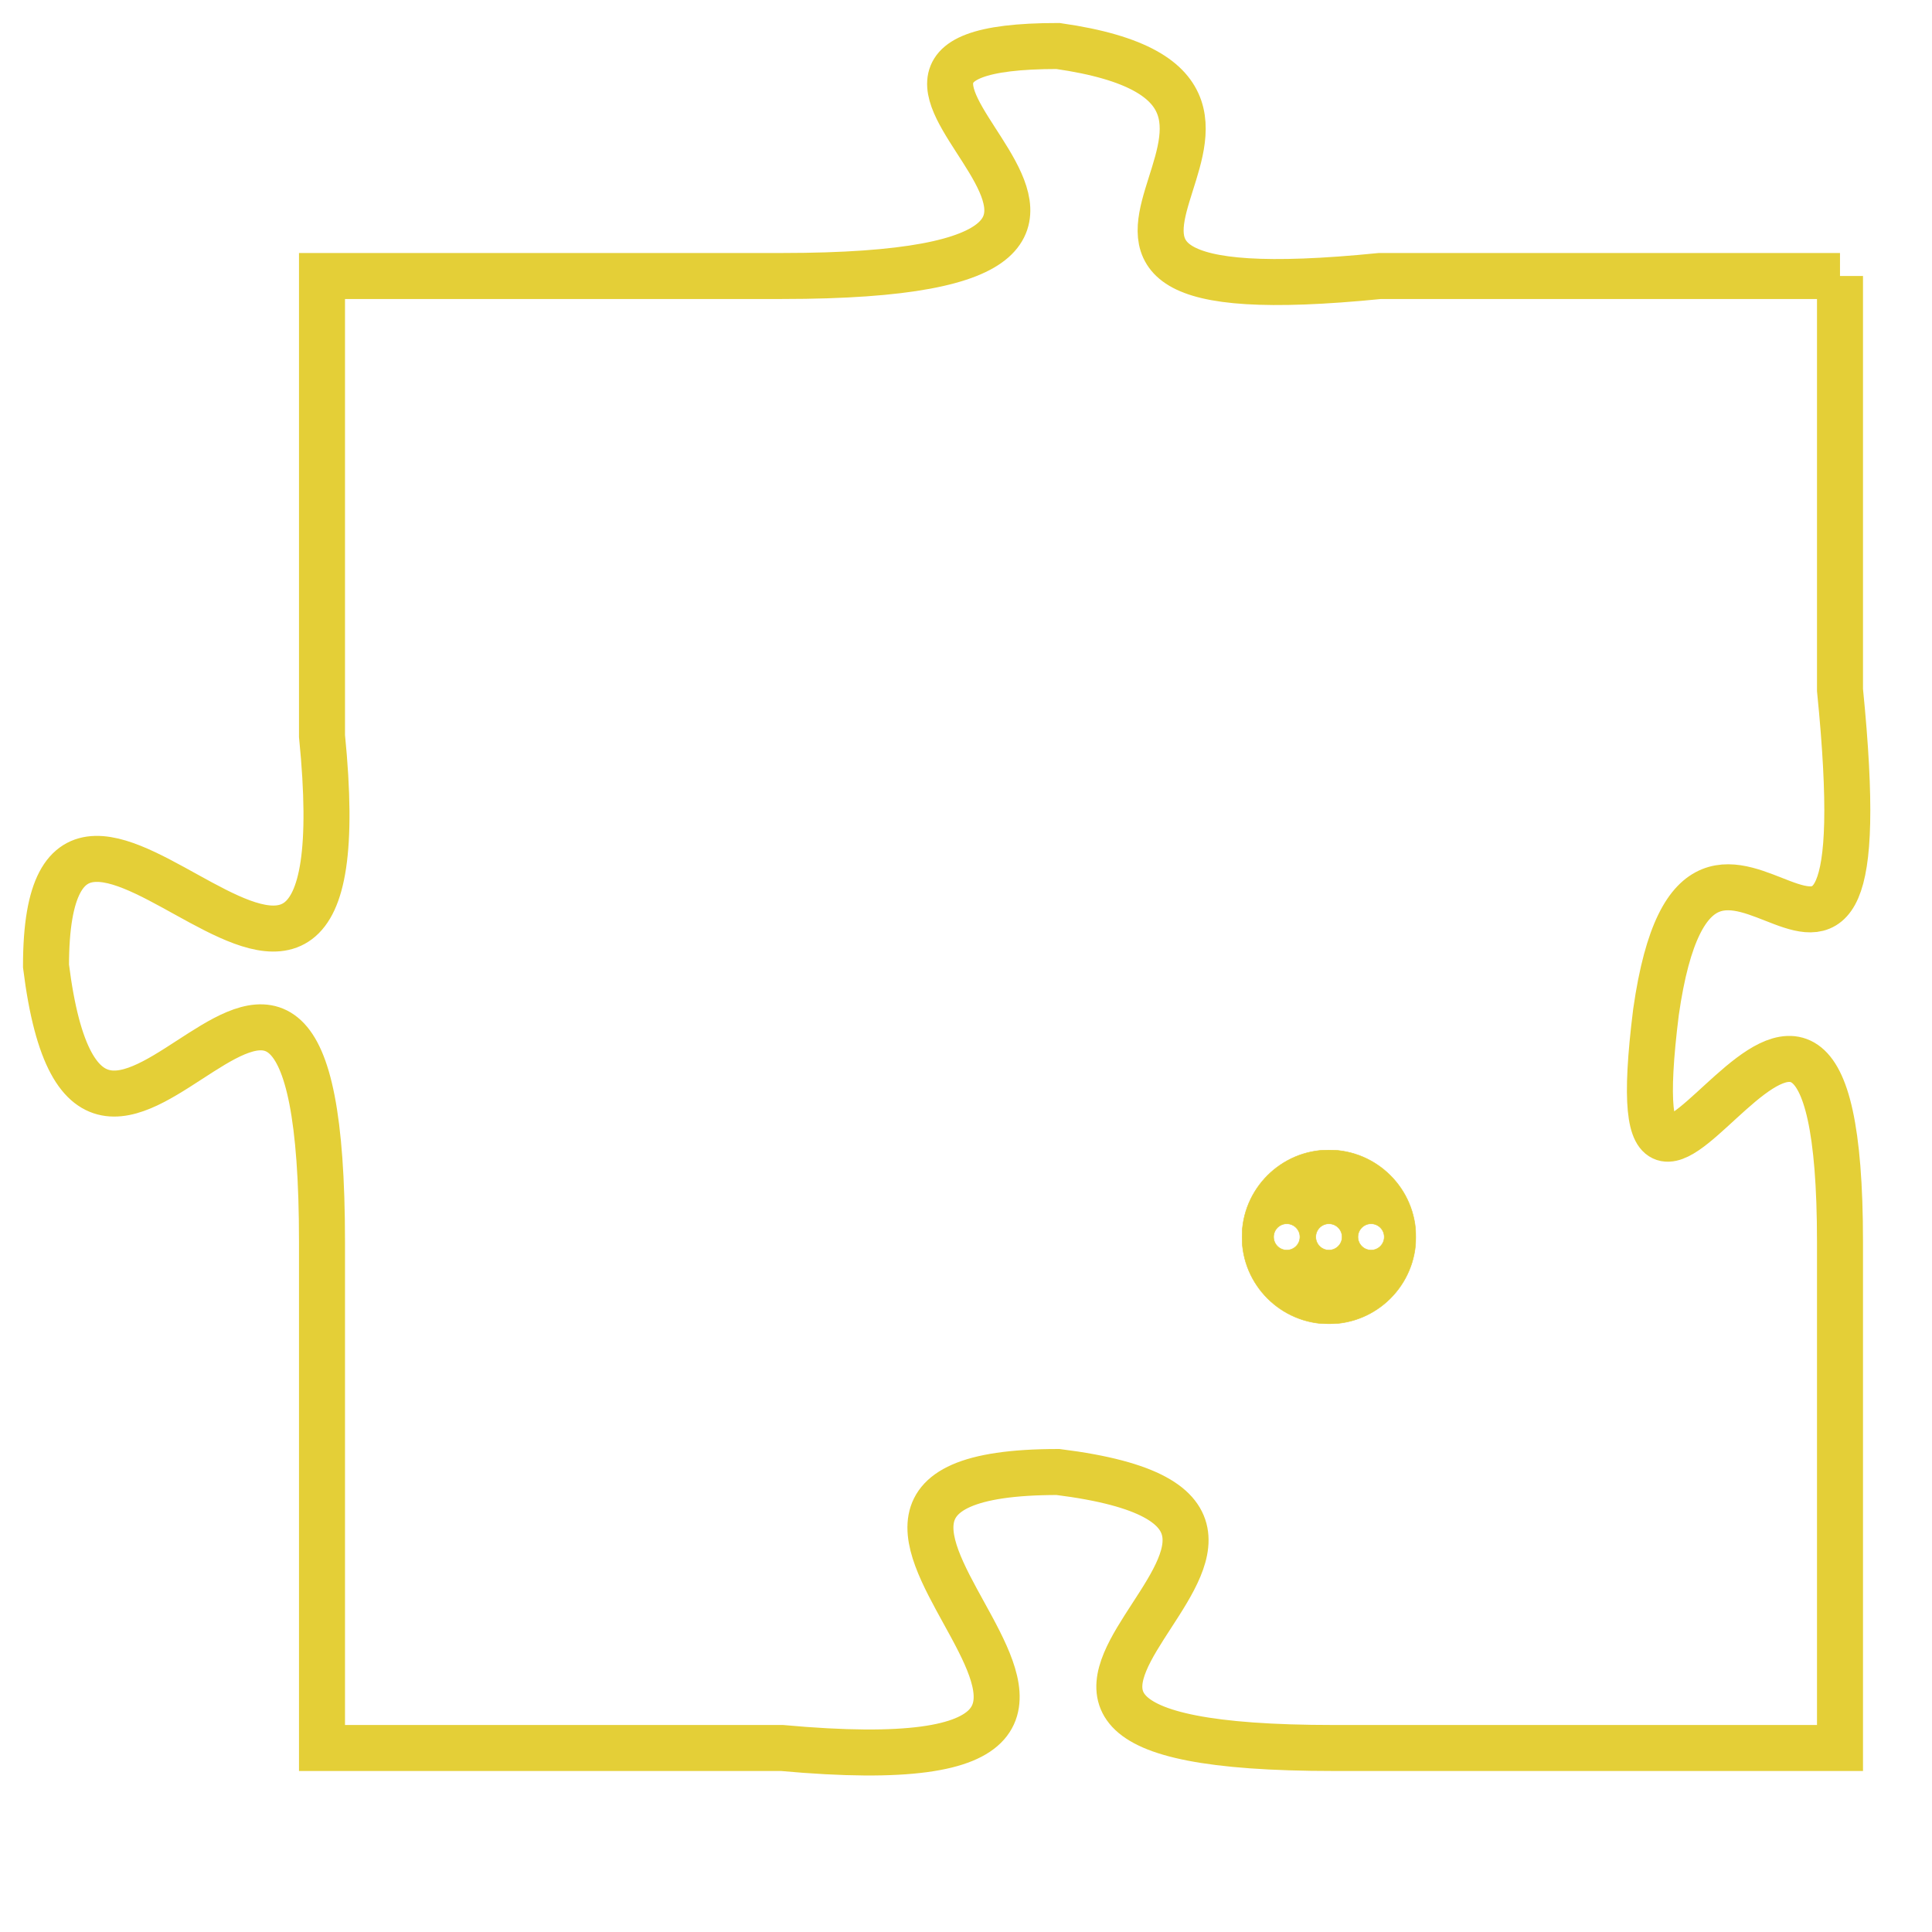 <svg version="1.1" xmlns="http://www.w3.org/2000/svg" xmlns:xlink="http://www.w3.org/1999/xlink" fill="transparent" x="0" y="0" width="350" height="350" preserveAspectRatio="xMinYMin slice"><style type="text/css">.links{fill:transparent;stroke: #E4CF37;}.links:hover{fill:#63D272; opacity:0.4;}</style><defs><g id="allt"><path id="t1077" d="M1254,256 L1244,256 C1234,257 1244,252 1237,251 C1230,251 1242,256 1231,256 L1221,256 1221,256 L1221,266 C1222,276 1215,264 1215,271 C1216,279 1221,266 1221,277 L1221,288 1221,288 L1231,288 C1242,289 1229,282 1237,282 C1245,283 1232,288 1243,288 L1254,288 1254,288 L1254,277 C1254,267 1249,280 1250,272 C1251,265 1255,275 1254,265 L1254,256"/></g><clipPath id="c" clipRule="evenodd" fill="transparent"><use href="#t1077"/></clipPath></defs><svg viewBox="1214 250 42 40" preserveAspectRatio="xMinYMin meet"><svg width="4380" height="2430"><g><image crossorigin="anonymous" x="0" y="0" href="https://nftpuzzle.license-token.com/assets/completepuzzle.svg" width="100%" height="100%" /><g class="links"><use href="#t1077"/></g></g></svg><svg x="1241" y="275" height="9%" width="9%" viewBox="0 0 330 330"><g><a xlink:href="https://nftpuzzle.license-token.com/" class="links"><title>See the most innovative NFT based token software licensing project</title><path fill="#E4CF37" id="more" d="M165,0C74.019,0,0,74.019,0,165s74.019,165,165,165s165-74.019,165-165S255.981,0,165,0z M85,190 c-13.785,0-25-11.215-25-25s11.215-25,25-25s25,11.215,25,25S98.785,190,85,190z M165,190c-13.785,0-25-11.215-25-25 s11.215-25,25-25s25,11.215,25,25S178.785,190,165,190z M245,190c-13.785,0-25-11.215-25-25s11.215-25,25-25 c13.785,0,25,11.215,25,25S258.785,190,245,190z"></path></a></g></svg></svg></svg>